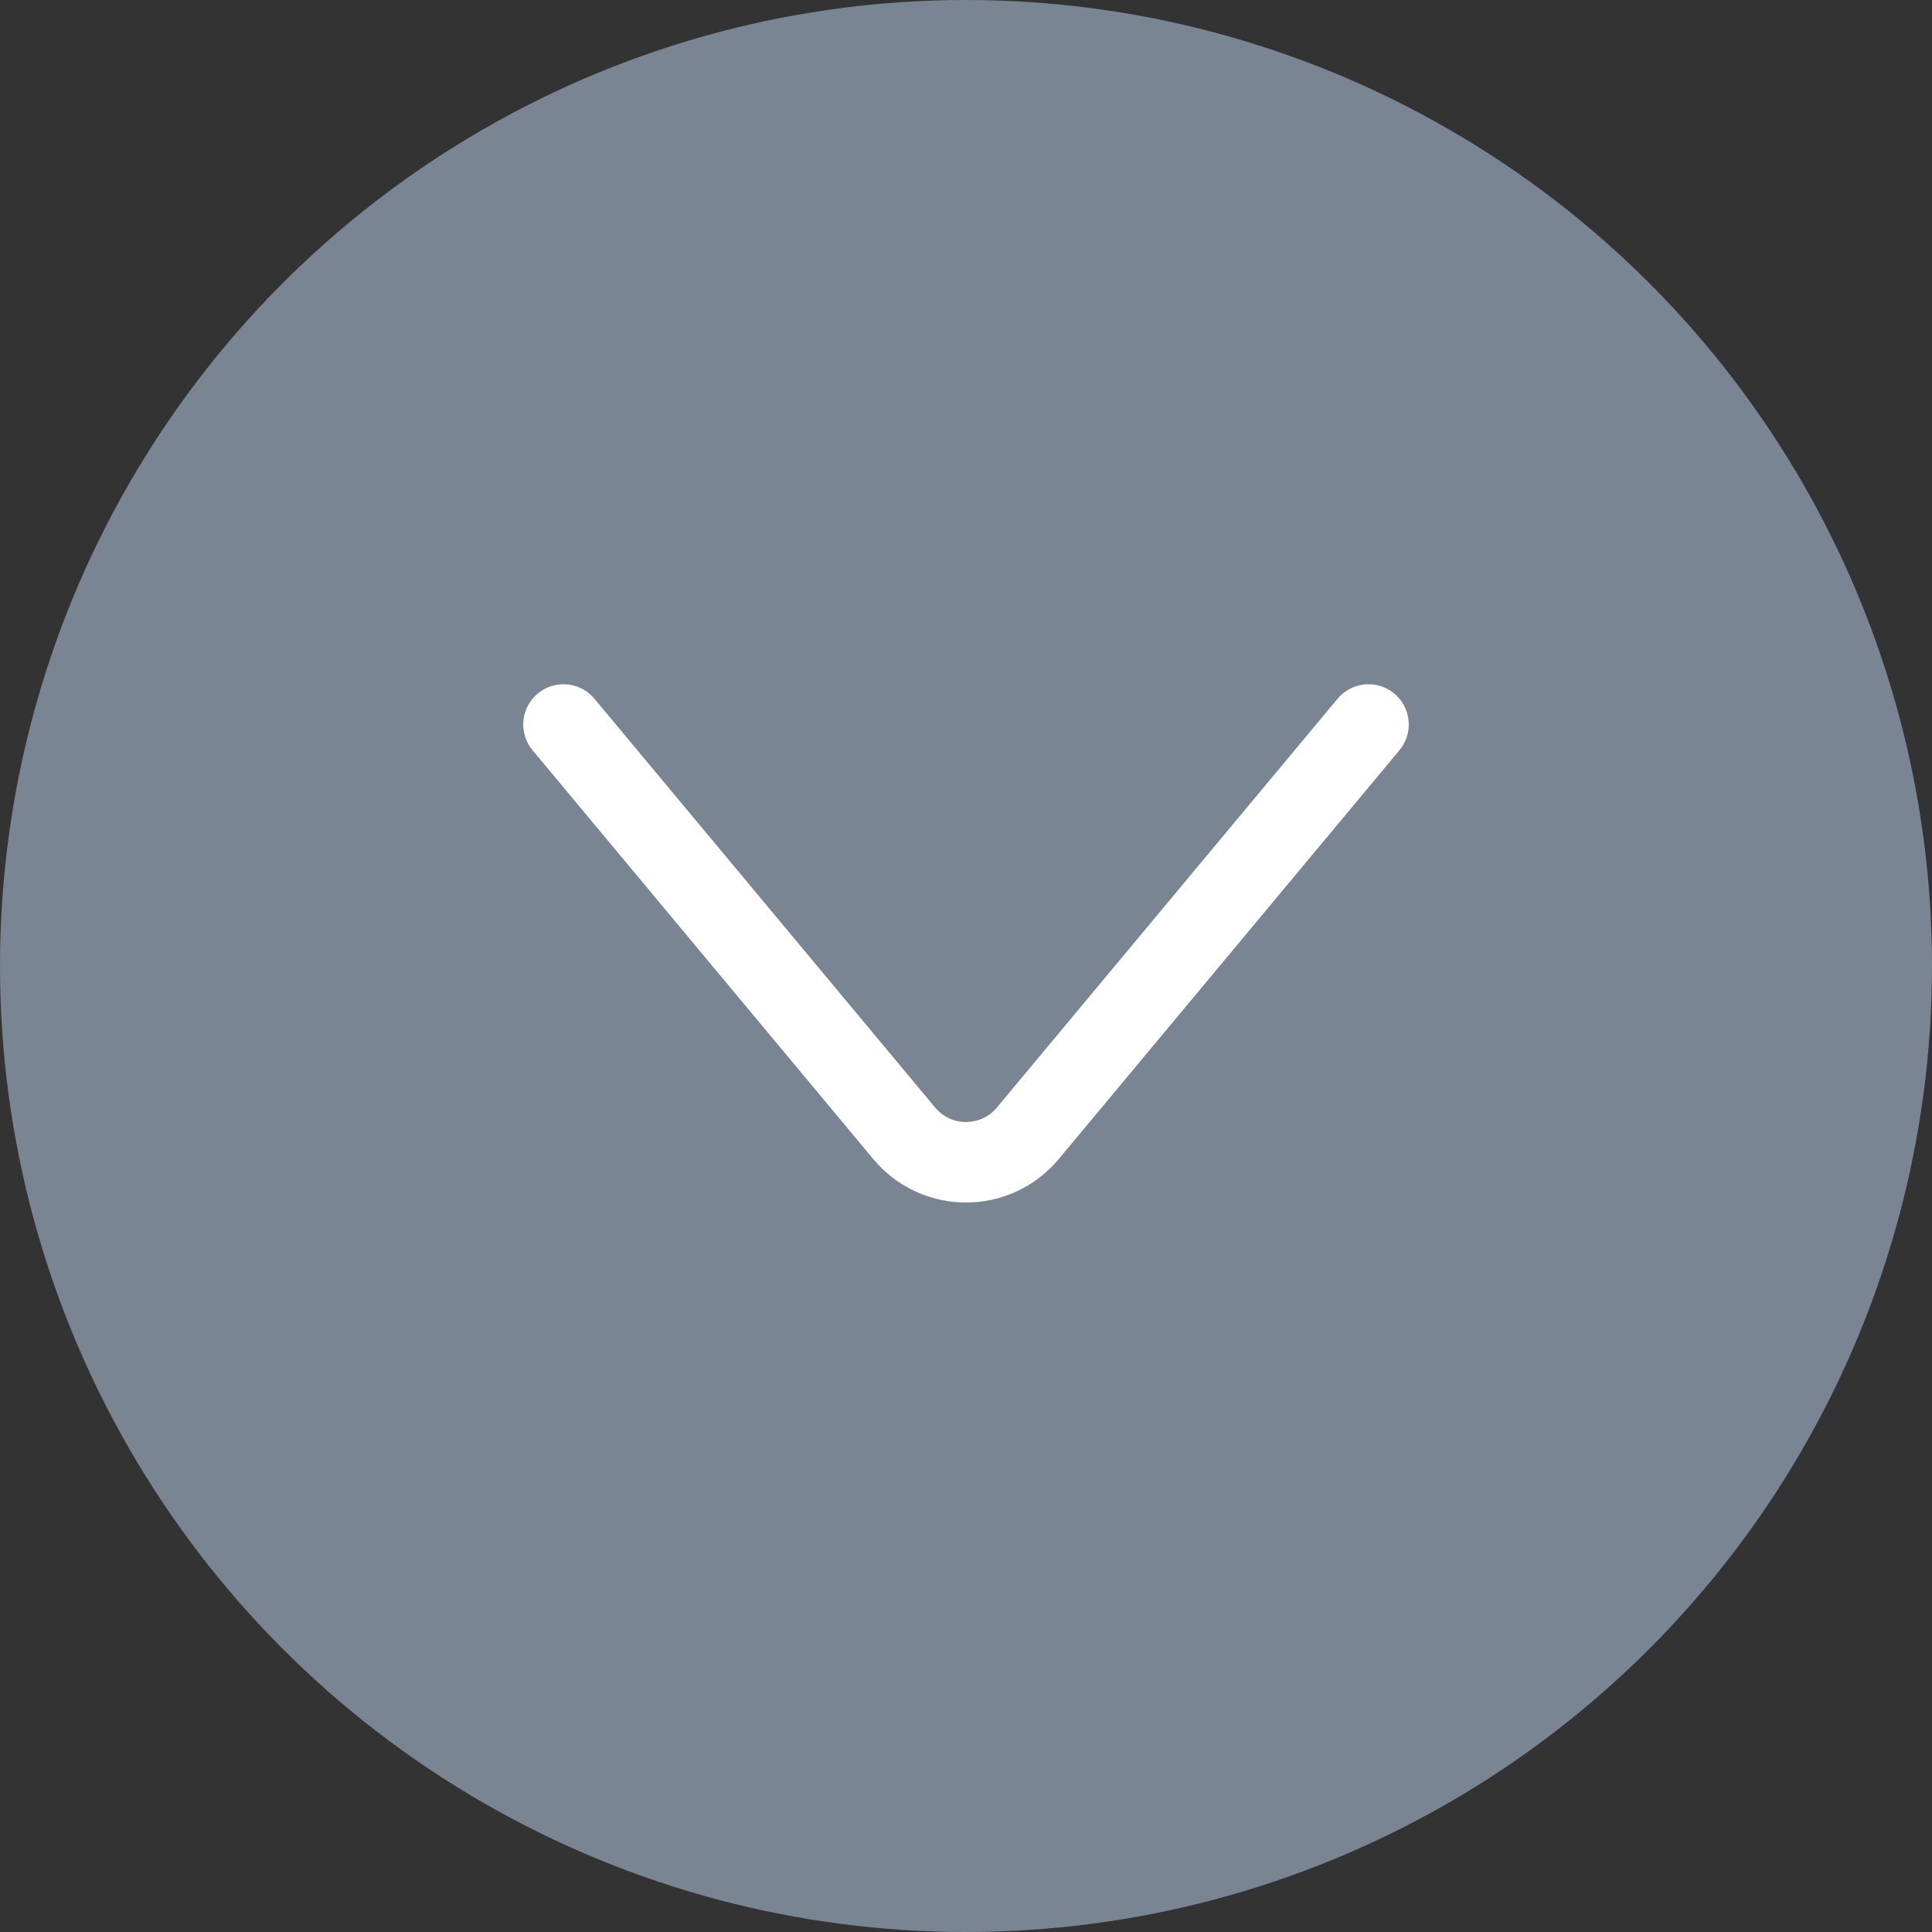 <svg width="24" height="24" viewBox="0 0 24 24" fill="none" xmlns="http://www.w3.org/2000/svg">
<rect x="0" y="0" width="24" height="24" fill="#333333" stroke="none"/>
<circle cx="12" cy="12" r="12" fill="#798593"/>
<path d="M7 9L11.232 14.078C11.632 14.558 12.368 14.558 12.768 14.078L17 9" stroke="white" stroke-linecap="round" stroke-linejoin="round"/>
</svg>
